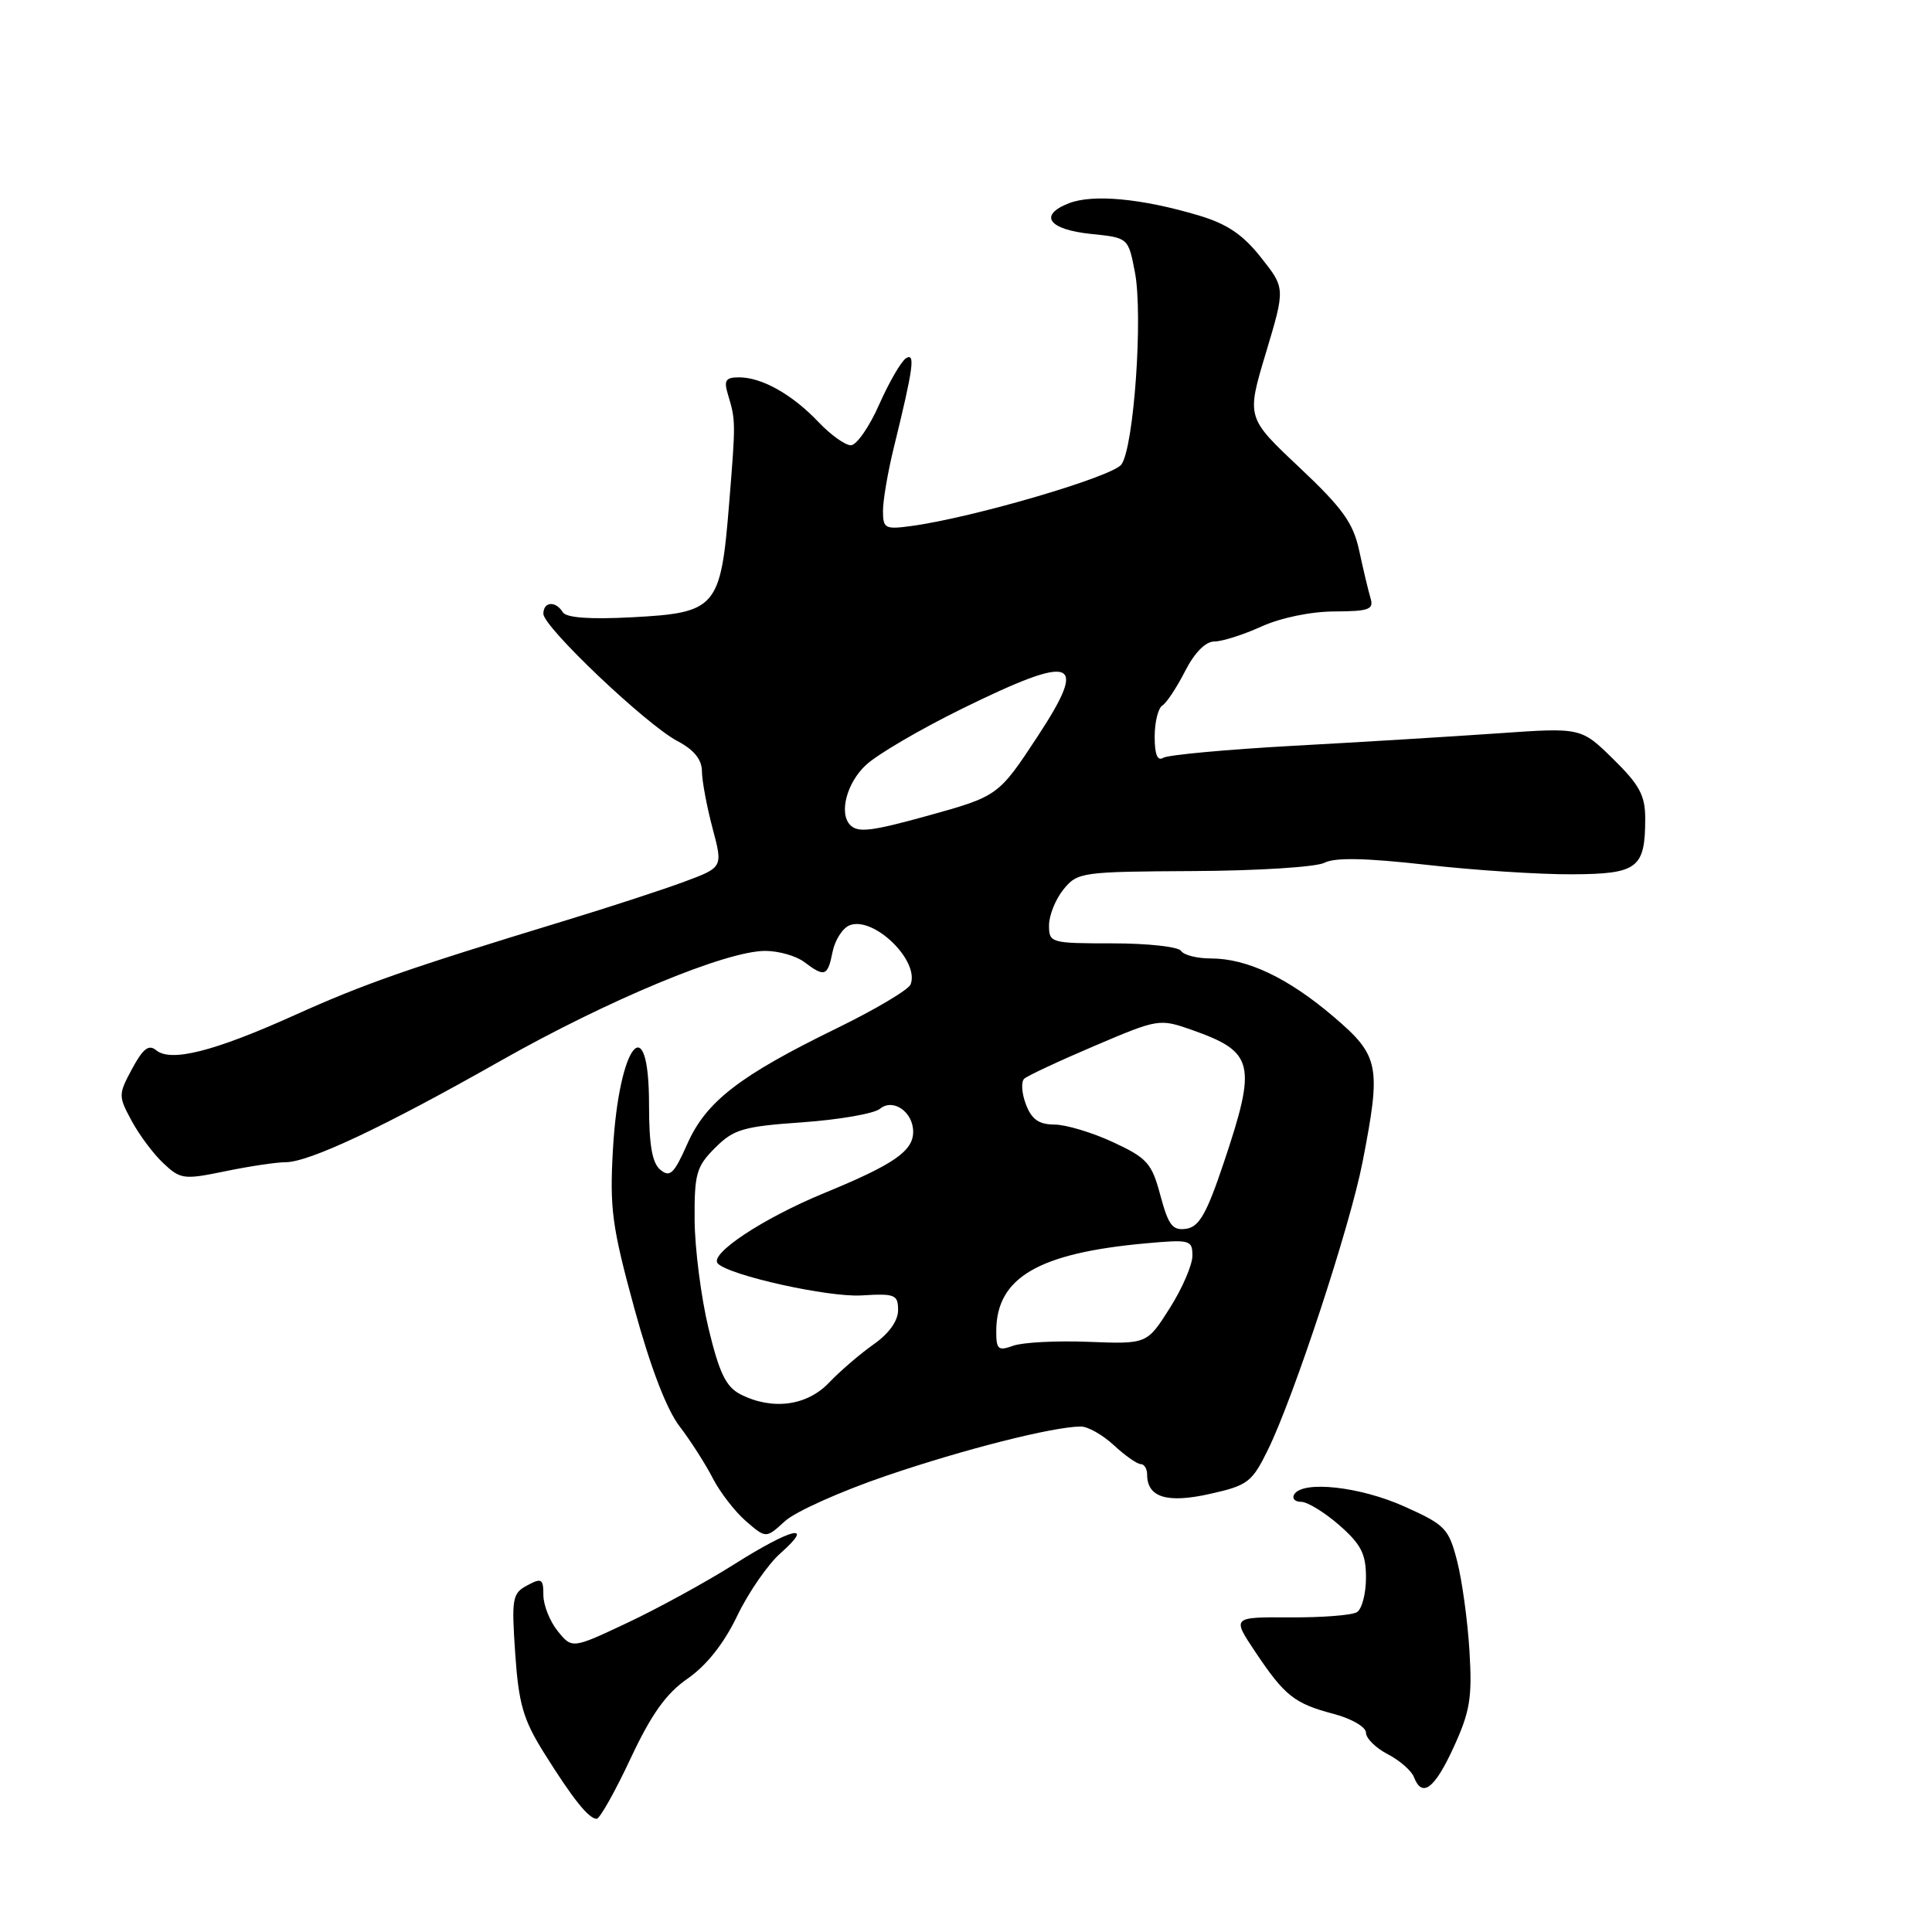 <?xml version="1.0" encoding="UTF-8" standalone="no"?>
<!DOCTYPE svg PUBLIC "-//W3C//DTD SVG 1.1//EN" "http://www.w3.org/Graphics/SVG/1.1/DTD/svg11.dtd" >
<svg xmlns="http://www.w3.org/2000/svg" xmlns:xlink="http://www.w3.org/1999/xlink" version="1.1" viewBox="0 0 256 256">
 <g >
 <path fill="currentColor"
d=" M 83.54 233.04 C 86.33 227.10 88.26 224.40 91.13 222.41 C 93.62 220.68 95.93 217.77 97.68 214.12 C 99.16 211.03 101.75 207.28 103.44 205.79 C 108.06 201.70 104.91 202.46 97.28 207.28 C 93.55 209.63 87.19 213.12 83.15 215.02 C 75.81 218.48 75.81 218.48 73.90 216.13 C 72.86 214.84 72.00 212.69 72.00 211.35 C 72.00 209.19 71.77 209.05 69.86 210.07 C 67.88 211.13 67.77 211.78 68.27 219.12 C 68.73 225.79 69.33 227.86 72.09 232.27 C 75.89 238.35 78.01 241.00 79.06 241.00 C 79.47 241.00 81.49 237.42 83.54 233.04 Z  M 192.63 231.49 C 194.79 226.77 195.09 224.94 194.71 218.74 C 194.47 214.76 193.73 209.41 193.08 206.86 C 191.96 202.52 191.51 202.05 186.07 199.61 C 180.21 196.98 172.65 196.15 171.50 198.00 C 171.16 198.55 171.57 199.00 172.41 199.00 C 173.24 199.00 175.52 200.40 177.47 202.10 C 180.36 204.64 181.00 205.90 181.00 209.04 C 181.00 211.16 180.46 213.22 179.80 213.62 C 179.14 214.03 175.15 214.34 170.92 214.31 C 163.25 214.27 163.25 214.27 166.33 218.88 C 170.24 224.72 171.51 225.73 176.75 227.11 C 179.11 227.74 181.00 228.84 181.00 229.59 C 181.00 230.34 182.30 231.62 183.88 232.44 C 185.46 233.26 187.02 234.62 187.35 235.46 C 188.43 238.29 190.09 237.04 192.63 231.49 Z  M 117.43 195.55 C 127.78 192.02 139.47 189.06 143.20 189.02 C 144.13 189.01 146.11 190.12 147.59 191.50 C 149.08 192.88 150.68 194.00 151.15 194.00 C 151.62 194.00 152.00 194.62 152.00 195.38 C 152.00 198.41 154.63 199.23 160.32 197.95 C 165.34 196.83 165.89 196.41 168.00 192.12 C 171.44 185.11 178.90 162.45 180.54 154.00 C 183.04 141.18 182.79 139.91 176.71 134.72 C 170.68 129.58 165.26 127.00 160.44 127.00 C 158.61 127.00 156.84 126.55 156.50 126.00 C 156.16 125.45 152.08 125.00 147.44 125.00 C 139.21 125.00 139.00 124.94 139.00 122.61 C 139.00 121.30 139.86 119.16 140.91 117.86 C 142.77 115.57 143.29 115.50 158.16 115.42 C 166.60 115.38 174.40 114.89 175.50 114.32 C 176.89 113.60 180.98 113.69 189.00 114.59 C 195.32 115.31 203.99 115.87 208.27 115.85 C 217.02 115.81 218.00 115.06 218.00 108.43 C 218.00 105.40 217.23 103.98 213.75 100.57 C 209.50 96.40 209.50 96.40 198.50 97.17 C 192.45 97.59 180.25 98.34 171.39 98.82 C 162.53 99.31 154.77 100.03 154.14 100.41 C 153.37 100.89 153.00 99.98 153.00 97.62 C 153.00 95.69 153.46 93.84 154.01 93.49 C 154.57 93.15 155.93 91.09 157.03 88.93 C 158.29 86.47 159.74 85.00 160.91 85.00 C 161.94 85.00 164.74 84.11 167.14 83.02 C 169.70 81.86 173.70 81.03 176.82 81.02 C 181.41 81.00 182.06 80.76 181.60 79.25 C 181.31 78.29 180.64 75.47 180.11 73.00 C 179.31 69.28 177.93 67.36 172.15 61.91 C 165.16 55.33 165.16 55.33 167.74 46.75 C 170.31 38.18 170.31 38.18 167.08 34.11 C 164.68 31.07 162.58 29.66 158.81 28.54 C 151.29 26.30 144.85 25.70 141.67 26.92 C 137.55 28.51 138.92 30.42 144.58 31.00 C 149.50 31.50 149.50 31.50 150.38 36.06 C 151.48 41.76 150.25 59.28 148.59 61.55 C 147.39 63.18 128.90 68.60 120.75 69.70 C 117.27 70.17 117.00 70.03 117.00 67.69 C 117.00 66.30 117.64 62.54 118.43 59.33 C 121.04 48.70 121.31 46.69 120.05 47.47 C 119.42 47.86 117.82 50.62 116.50 53.59 C 115.19 56.57 113.49 59.00 112.74 59.00 C 111.99 59.00 110.05 57.61 108.44 55.91 C 104.97 52.26 100.95 50.00 97.93 50.00 C 96.15 50.00 95.89 50.40 96.45 52.25 C 97.49 55.71 97.50 55.84 96.61 66.77 C 95.50 80.55 94.94 81.20 83.78 81.79 C 78.13 82.09 75.03 81.86 74.57 81.12 C 73.62 79.58 72.00 79.71 72.00 81.33 C 72.00 83.08 85.63 96.02 89.77 98.20 C 91.97 99.36 93.00 100.64 93.01 102.20 C 93.02 103.47 93.65 106.85 94.41 109.72 C 95.80 114.93 95.80 114.93 90.65 116.84 C 87.82 117.89 80.78 120.19 75.00 121.95 C 53.79 128.42 48.30 130.34 38.98 134.54 C 28.32 139.34 22.64 140.77 20.69 139.16 C 19.71 138.35 18.95 138.94 17.51 141.61 C 15.67 145.03 15.67 145.23 17.44 148.51 C 18.44 150.37 20.33 152.91 21.65 154.14 C 23.91 156.27 24.36 156.33 29.83 155.20 C 33.02 154.54 36.62 154.00 37.83 154.00 C 40.96 154.00 50.83 149.35 66.23 140.62 C 80.51 132.52 96.19 126.00 101.39 126.00 C 103.17 126.00 105.49 126.66 106.56 127.47 C 109.28 129.52 109.67 129.38 110.32 126.13 C 110.64 124.55 111.66 122.96 112.59 122.60 C 115.78 121.38 121.87 127.30 120.66 130.44 C 120.39 131.14 115.97 133.77 110.84 136.27 C 97.97 142.55 93.55 145.97 91.07 151.58 C 89.32 155.53 88.77 156.06 87.50 155.00 C 86.41 154.10 86.00 151.72 86.00 146.38 C 86.00 133.37 82.02 138.27 81.22 152.26 C 80.77 160.14 81.09 162.51 84.04 173.32 C 86.19 181.17 88.32 186.75 90.05 189.00 C 91.52 190.93 93.50 194.02 94.45 195.88 C 95.40 197.73 97.38 200.29 98.84 201.56 C 101.50 203.86 101.50 203.86 104.00 201.57 C 105.38 200.30 111.42 197.60 117.43 195.55 Z  M 98.09 184.74 C 96.19 183.76 95.30 181.91 93.88 176.00 C 92.89 171.88 92.07 165.43 92.04 161.67 C 92.00 155.53 92.27 154.57 94.76 152.09 C 97.22 149.63 98.46 149.26 106.35 148.71 C 111.22 148.36 115.83 147.56 116.60 146.92 C 118.33 145.48 121.00 147.33 121.00 149.97 C 121.00 152.53 118.41 154.31 109.21 158.09 C 101.08 161.44 93.90 166.19 95.12 167.43 C 96.66 169.01 109.78 171.92 114.15 171.65 C 118.60 171.38 119.00 171.54 119.00 173.61 C 119.00 175.02 117.78 176.72 115.75 178.14 C 113.96 179.40 111.31 181.68 109.85 183.21 C 106.92 186.30 102.30 186.90 98.09 184.74 Z  M 132.01 176.32 C 132.05 169.28 137.60 166.04 151.82 164.75 C 157.70 164.22 158.00 164.30 158.00 166.40 C 158.00 167.61 156.65 170.74 154.99 173.35 C 151.98 178.10 151.98 178.10 144.24 177.80 C 139.98 177.63 135.49 177.87 134.25 178.32 C 132.25 179.04 132.00 178.82 132.01 176.32 Z  M 153.76 158.41 C 152.62 154.13 152.02 153.45 147.50 151.35 C 144.75 150.07 141.25 149.02 139.73 149.01 C 137.65 149.00 136.70 148.33 135.94 146.34 C 135.38 144.87 135.28 143.35 135.71 142.94 C 136.15 142.54 140.34 140.58 145.04 138.58 C 153.49 134.98 153.63 134.96 157.96 136.48 C 166.19 139.39 166.56 140.94 162.16 154.05 C 159.89 160.83 158.90 162.56 157.18 162.82 C 155.37 163.08 154.83 162.38 153.76 158.41 Z  M 112.67 109.33 C 111.13 107.79 112.19 103.73 114.75 101.36 C 116.26 99.95 122.00 96.60 127.49 93.90 C 142.47 86.55 144.28 87.23 137.48 97.59 C 132.32 105.44 132.23 105.51 122.96 108.08 C 115.48 110.15 113.70 110.37 112.67 109.33 Z "/>
</g>
</svg>